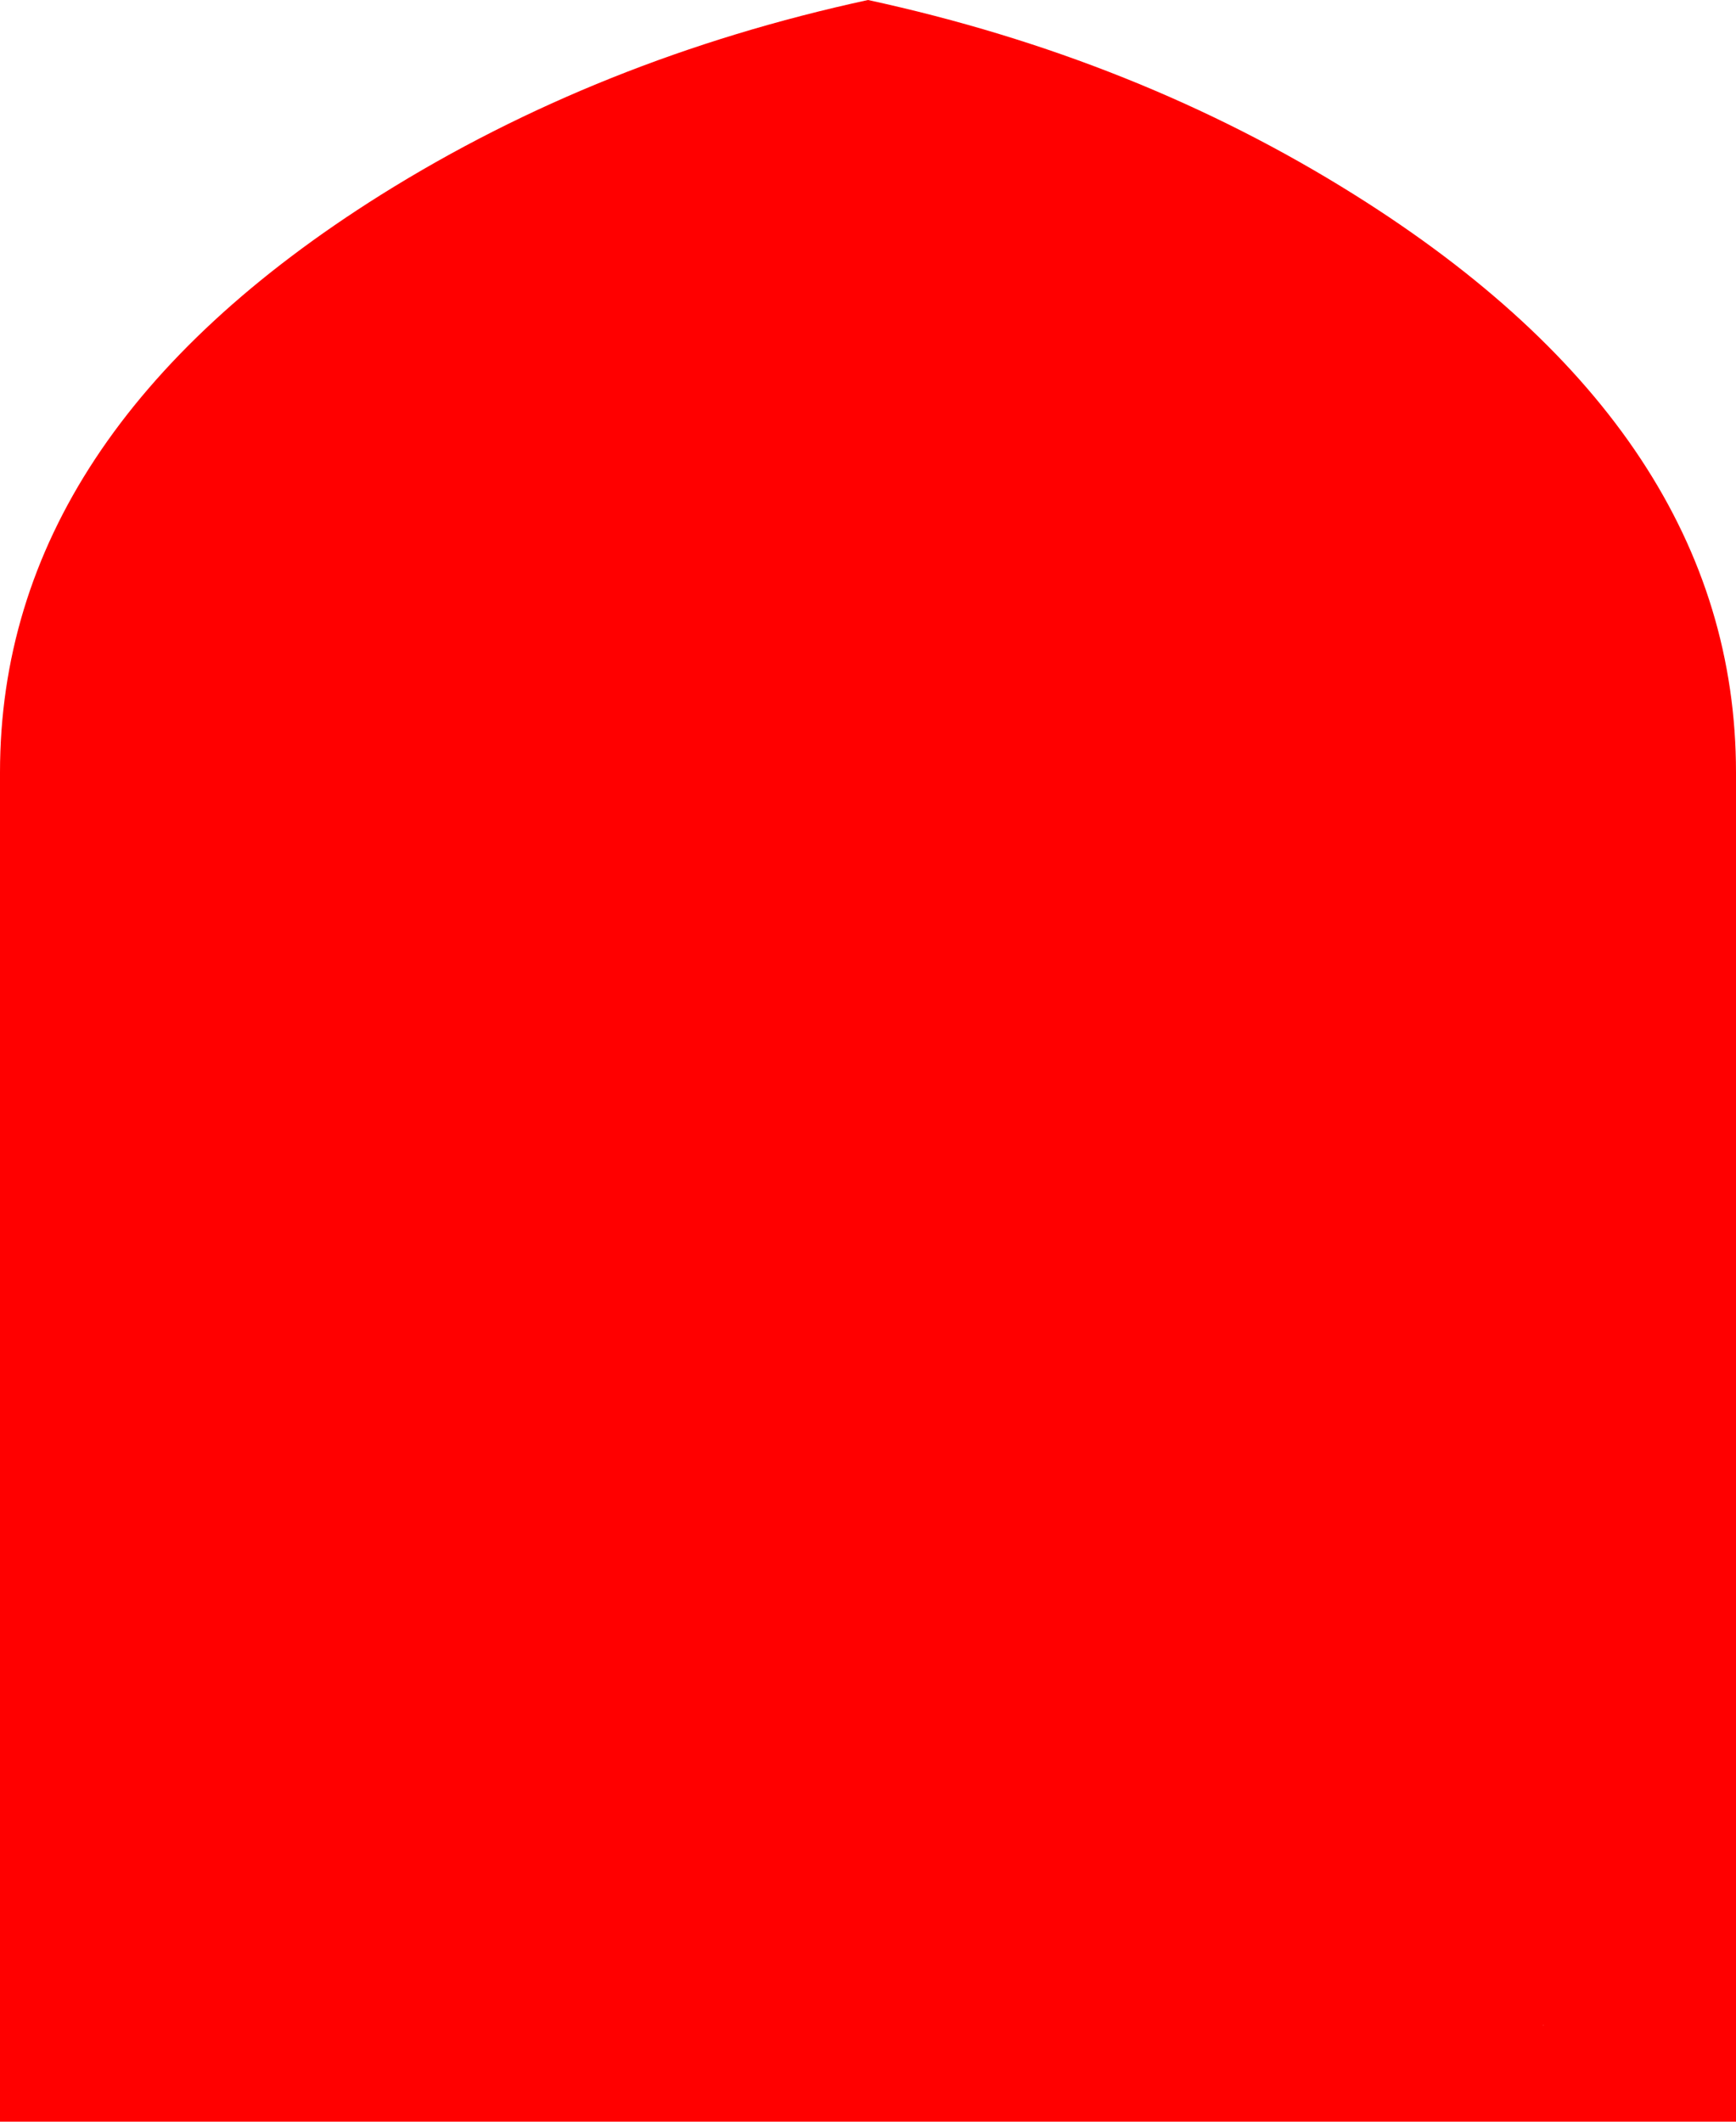 <?xml version="1.0" encoding="UTF-8" standalone="no"?>
<svg xmlns:ffdec="https://www.free-decompiler.com/flash" xmlns:xlink="http://www.w3.org/1999/xlink" ffdec:objectType="shape" height="220.0px" width="180.0px" xmlns="http://www.w3.org/2000/svg">
  <g transform="matrix(1.0, 0.0, 0.0, 1.0, 90.0, 100.0)">
    <path d="M70.0 110.0 L70.0 110.05 70.05 110.0 70.0 110.0 M50.45 -79.8 Q90.0 -55.0 90.0 -19.9 L90.0 120.0 -90.0 120.0 -90.0 -19.9 Q-90.0 -55.0 -50.5 -79.8 -27.9 -93.95 0.0 -100.0 27.9 -93.95 50.45 -79.8 M-70.0 5.6 L-70.0 5.65 -70.0 5.6" fill="#ff0000" fill-rule="evenodd" stroke="none"/>
  </g>
</svg>
